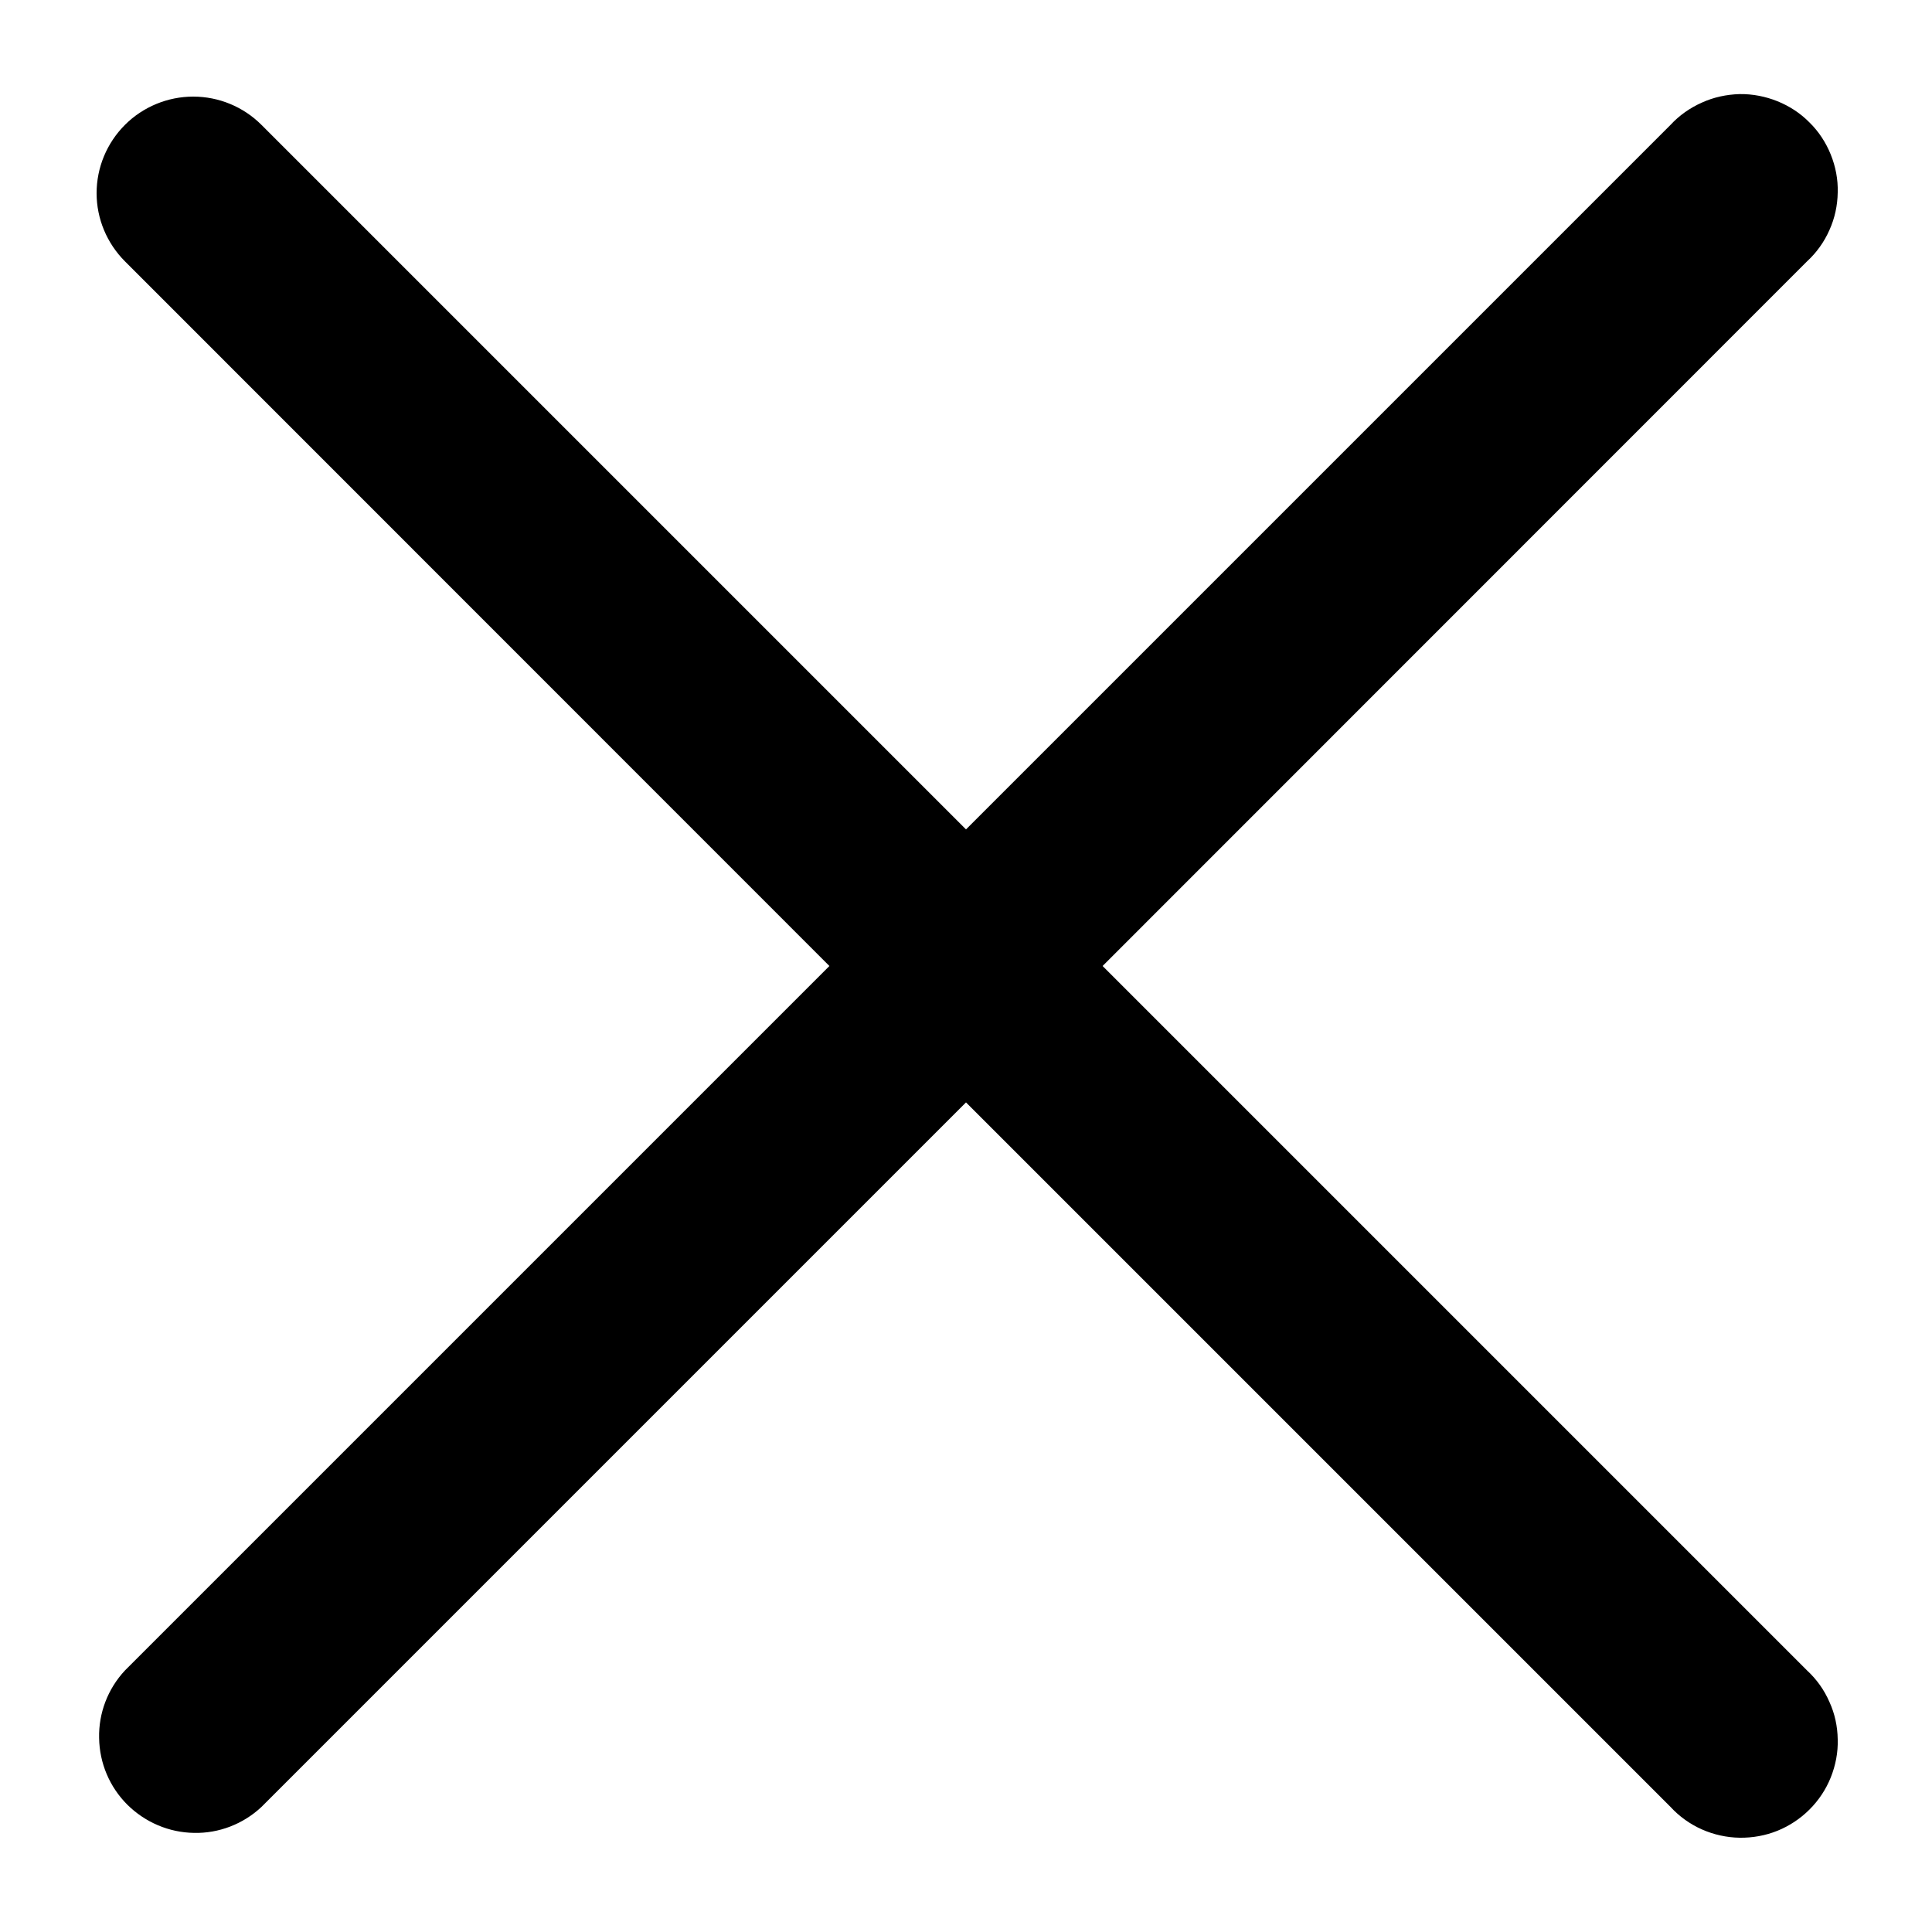 <svg width="10" height="10" viewBox="0 0 10 10" fill="none" xmlns="http://www.w3.org/2000/svg">
<path fill-rule="evenodd" clip-rule="evenodd" d="M0.647 0.646C0.74 0.553 0.868 0.5 1 0.5C1.133 0.5 1.26 0.553 1.353 0.646L5 4.293L8.647 0.646C8.692 0.597 8.748 0.558 8.809 0.531C8.87 0.503 8.937 0.489 9.004 0.487C9.071 0.486 9.138 0.499 9.2 0.524C9.262 0.549 9.319 0.586 9.366 0.634C9.414 0.681 9.451 0.738 9.476 0.8C9.501 0.862 9.514 0.929 9.512 0.996C9.511 1.063 9.497 1.129 9.469 1.191C9.442 1.252 9.403 1.307 9.353 1.353L5.707 5L9.353 8.646C9.403 8.692 9.442 8.747 9.469 8.809C9.497 8.87 9.511 8.936 9.512 9.003C9.514 9.071 9.501 9.137 9.476 9.2C9.451 9.262 9.414 9.318 9.366 9.366C9.319 9.413 9.262 9.451 9.2 9.476C9.138 9.501 9.071 9.513 9.004 9.512C8.937 9.511 8.87 9.496 8.809 9.469C8.748 9.442 8.692 9.402 8.647 9.353L5 5.706L1.353 9.353C1.259 9.441 1.133 9.49 1.004 9.487C0.874 9.485 0.751 9.432 0.659 9.341C0.567 9.249 0.515 9.126 0.513 8.996C0.51 8.867 0.558 8.741 0.647 8.646L4.293 5L0.647 1.353C0.553 1.259 0.5 1.132 0.5 1C0.5 0.867 0.553 0.74 0.647 0.646Z" fill="black"/>
</svg>

